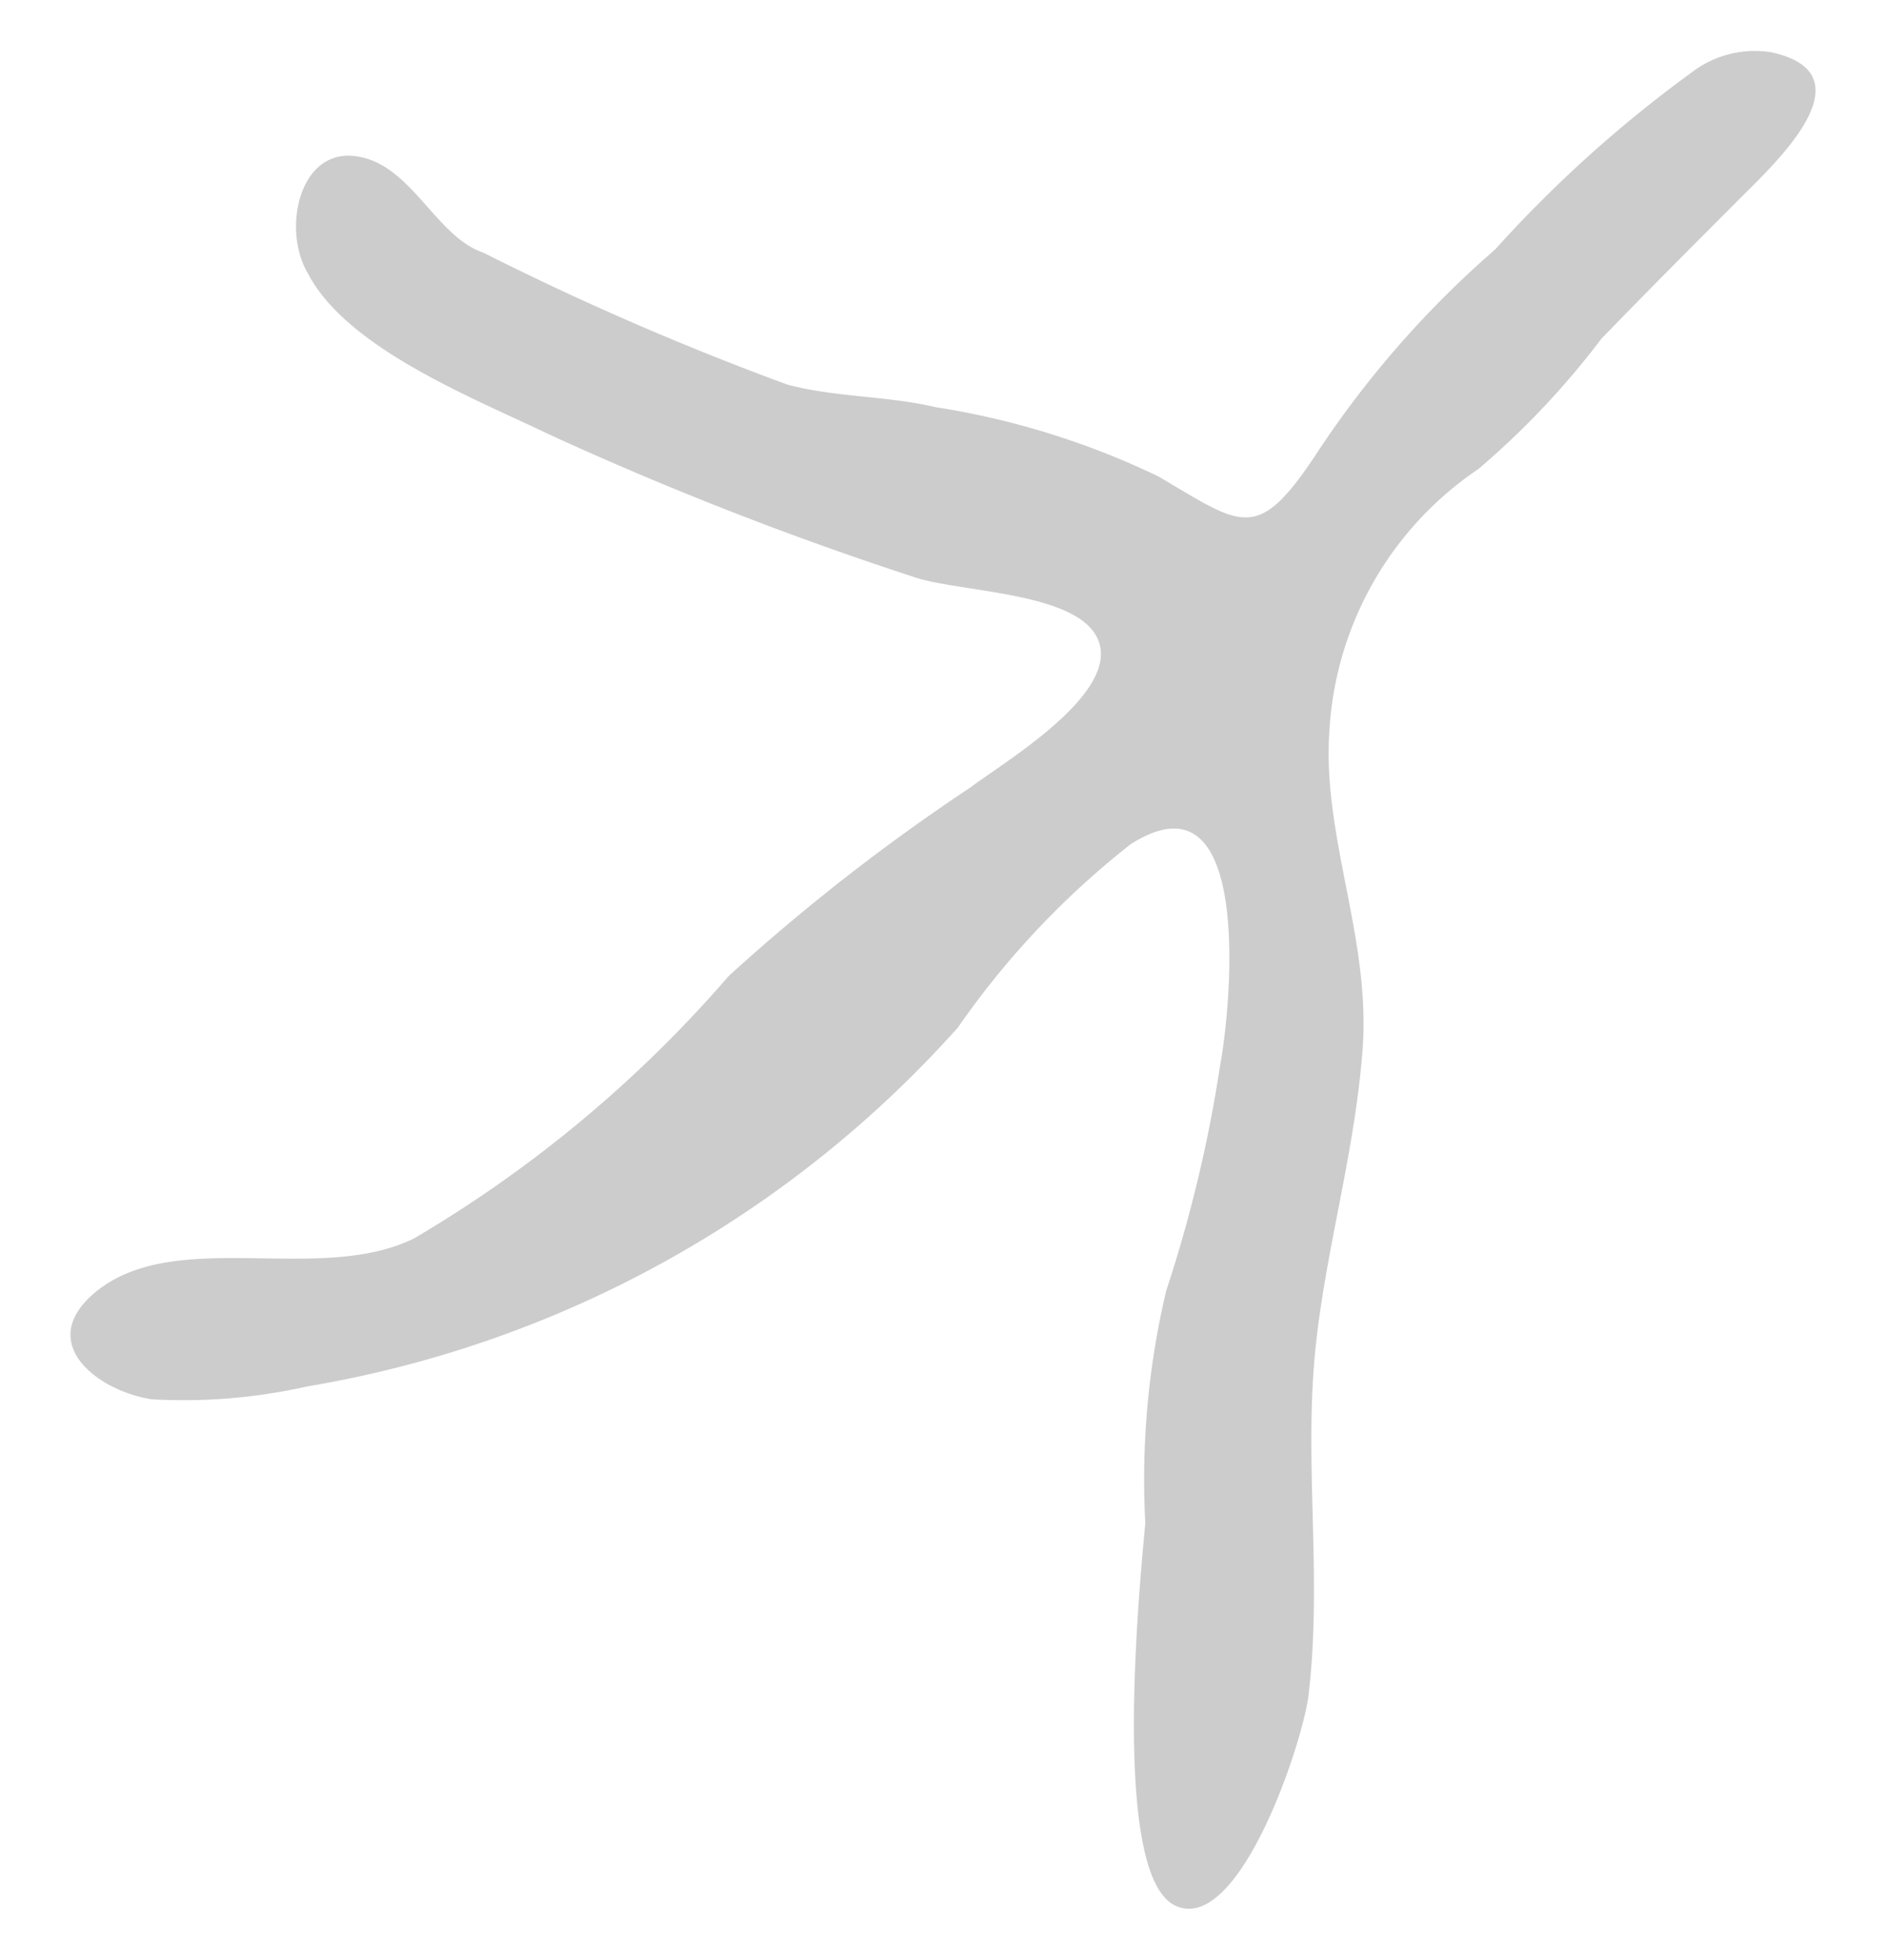 <svg xmlns="http://www.w3.org/2000/svg" width="103.5" height="107.5" viewBox="0 0 103.5 107.5"><path fill="#CCC" d="M62.058 46.302a46.312 46.312 0 00-9.491 10.064 61.528 61.528 0 01-35.711 19.687 30.877 30.877 0 01-8.519.706c-2.958-.441-6.533-3.134-3.002-5.959 4.414-3.487 12.183-.309 17.392-2.869a69.118 69.118 0 0017.26-14.39A110.234 110.234 0 0153.23 43.212c1.81-1.368 7.946-4.988 7.107-7.901-.839-2.913-7.857-2.781-10.329-3.708a187.149 187.149 0 01-19.864-7.769c-4.017-1.942-11.08-4.679-13.243-8.828-1.413-2.34-.53-6.798 2.56-6.445s4.414 4.414 7.063 5.297a158.677 158.677 0 0016.686 7.239c2.649.706 5.518.618 8.122 1.236 4.24.659 8.36 1.938 12.227 3.796 4.679 2.737 5.43 3.752 8.828-1.457a54.466 54.466 0 019.667-10.991 69.466 69.466 0 0110.727-9.667 5.694 5.694 0 014.414-1.148c5.121 1.104.883 5.43-1.059 7.372-2.737 2.737-5.518 5.518-8.255 8.343a45.098 45.098 0 01-6.754 7.151 18.585 18.585 0 00-8.166 14.258c-.441 5.871 2.295 11.477 1.81 17.657s-2.295 11.786-2.693 17.657c-.397 5.871.441 11.654-.265 17.657-.309 2.649-3.84 13.243-7.328 11.565-3.487-1.677-1.986-17.171-1.633-20.968A44.913 44.913 0 0164 70.801a75.457 75.457 0 002.958-12.36c.618-3.311 1.854-16.421-4.9-12.139z"/></svg>